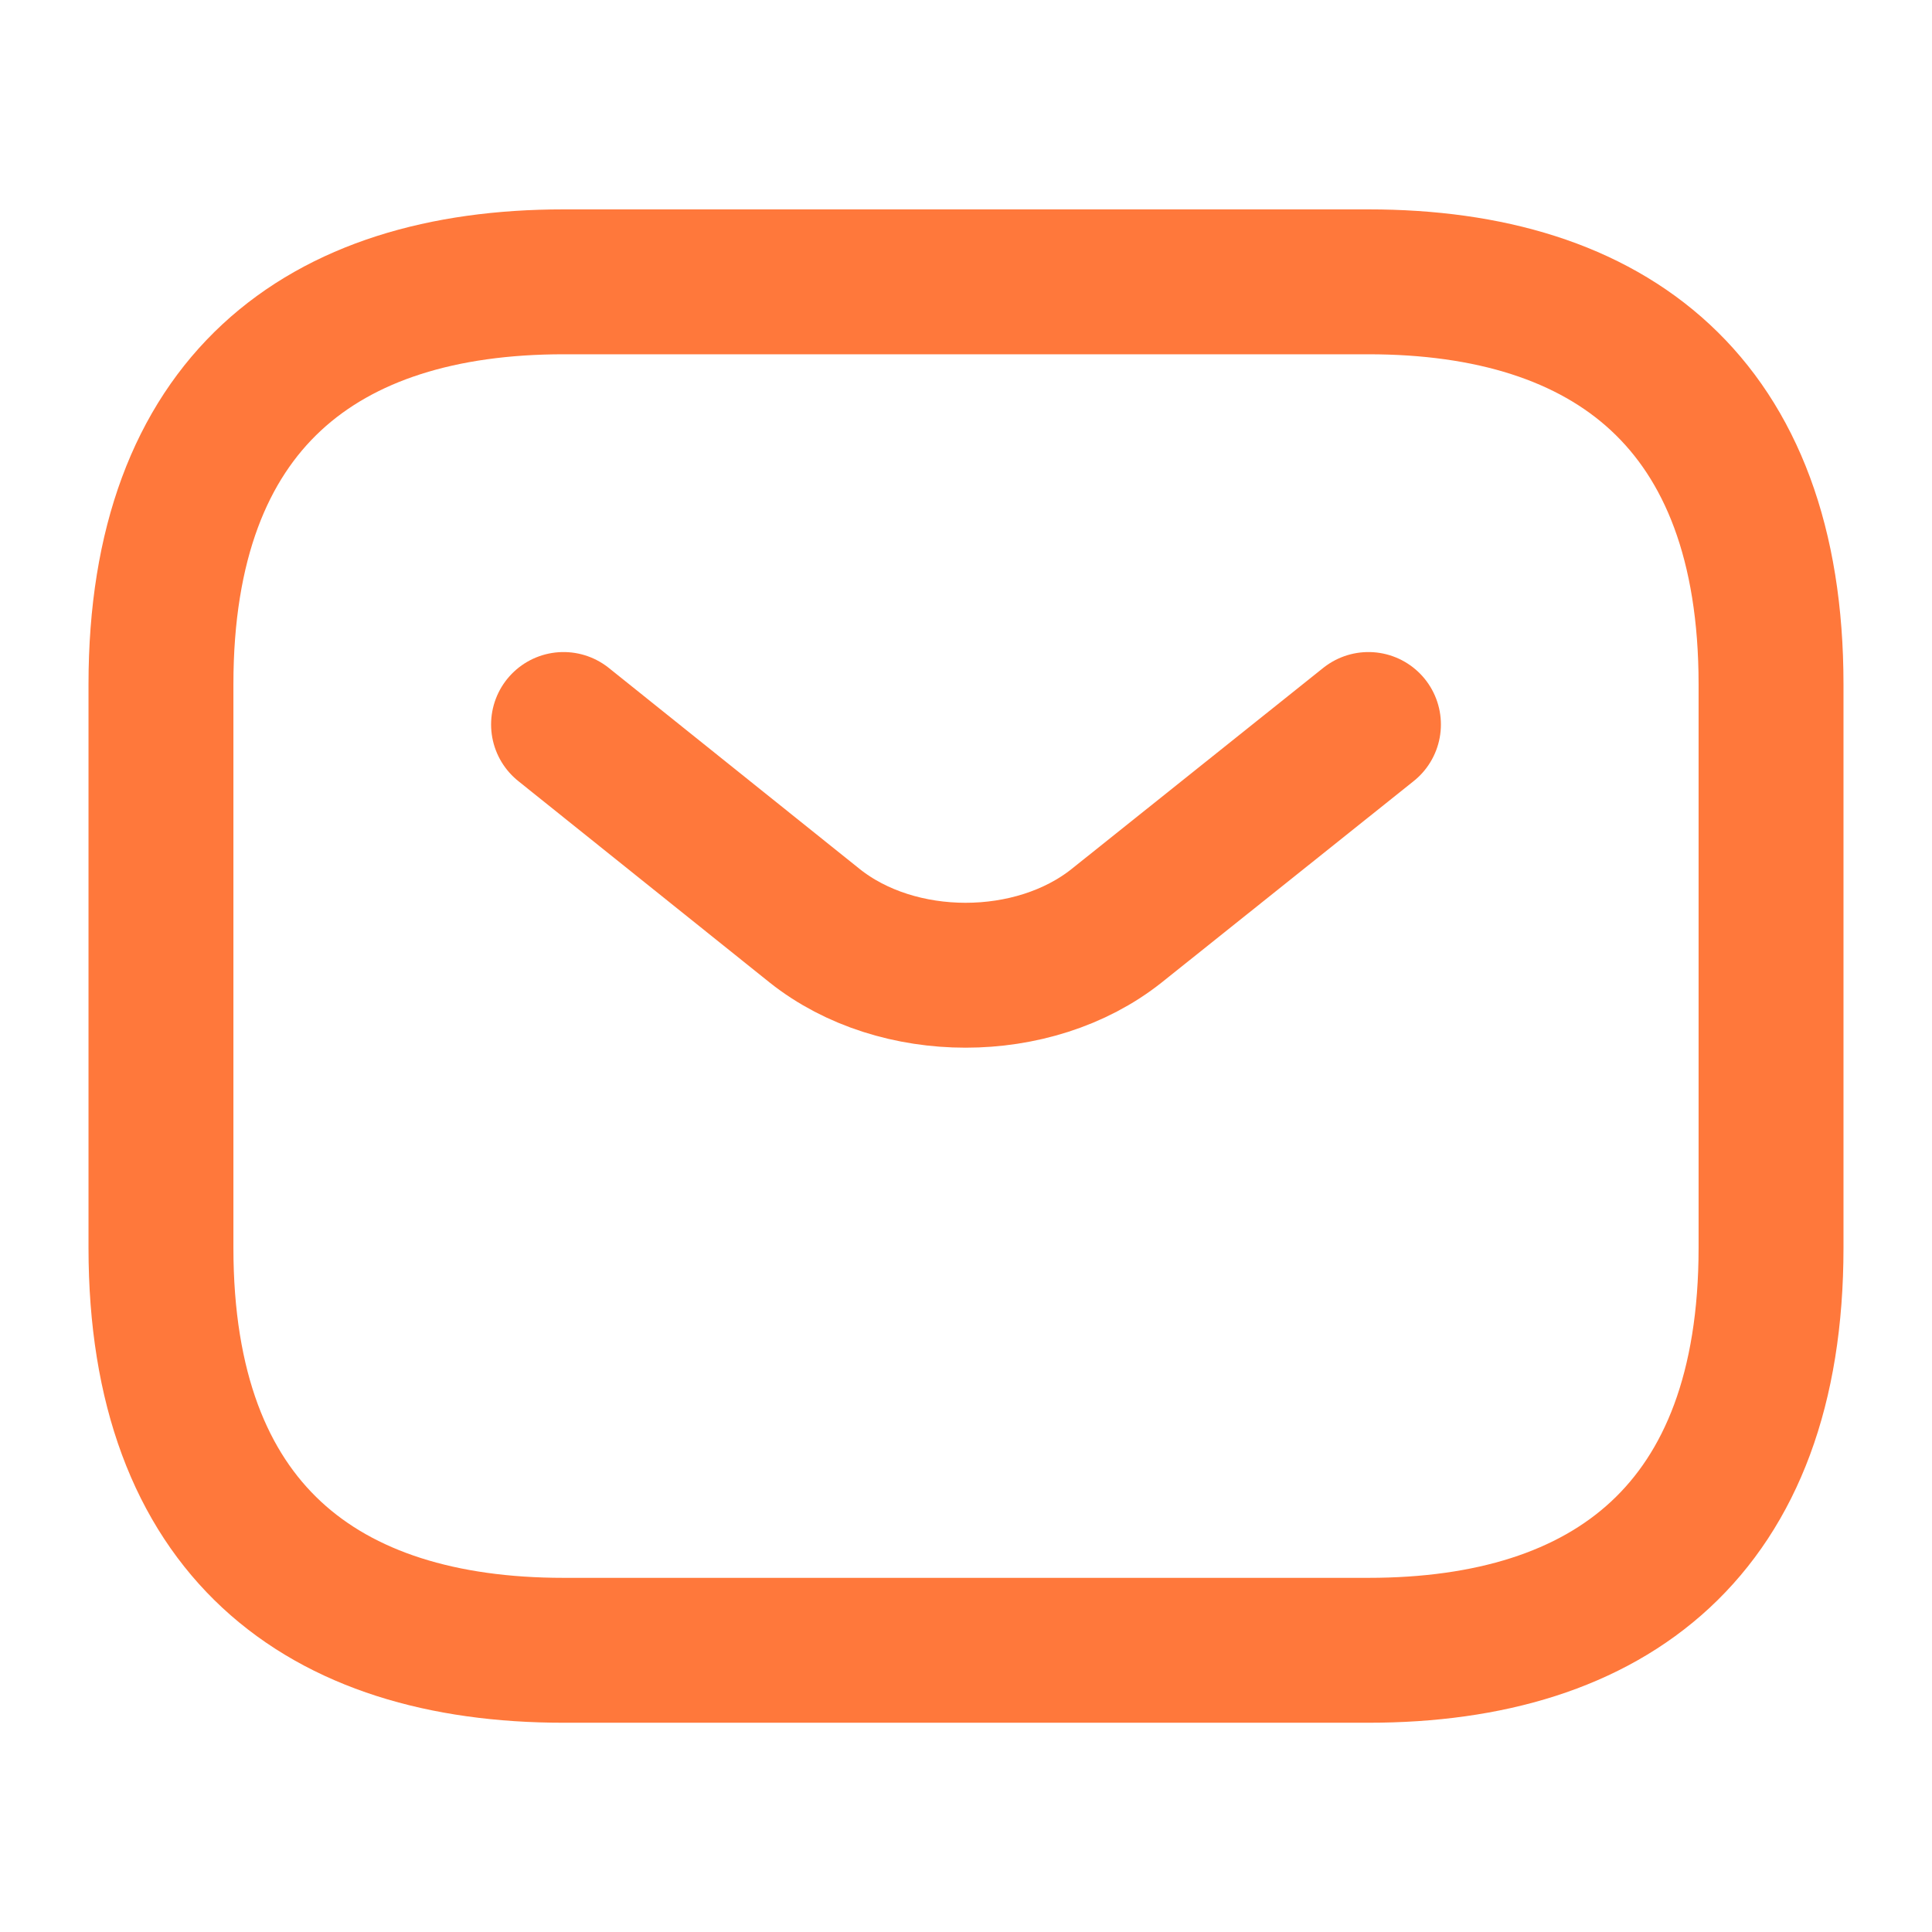 <svg width="16" height="16" viewBox="0 0 16 16" fill="none" xmlns="http://www.w3.org/2000/svg">
<path d="M11.333 13.667H4.667C2.667 13.667 1.333 12.667 1.333 10.334V5.667C1.333 3.334 2.667 2.334 4.667 2.334H11.333C13.333 2.334 14.667 3.334 14.667 5.667V10.334C14.667 12.667 13.333 13.667 11.333 13.667Z" stroke="#FF783B" stroke-width="1.2" stroke-miterlimit="10" stroke-linecap="round" stroke-linejoin="round"/>
<path d="M11.333 6L9.247 7.667C8.56 8.213 7.433 8.213 6.747 7.667L4.667 6" stroke="#FF783B" stroke-width="1.2" stroke-miterlimit="10" stroke-linecap="round" stroke-linejoin="round"/>
</svg>
